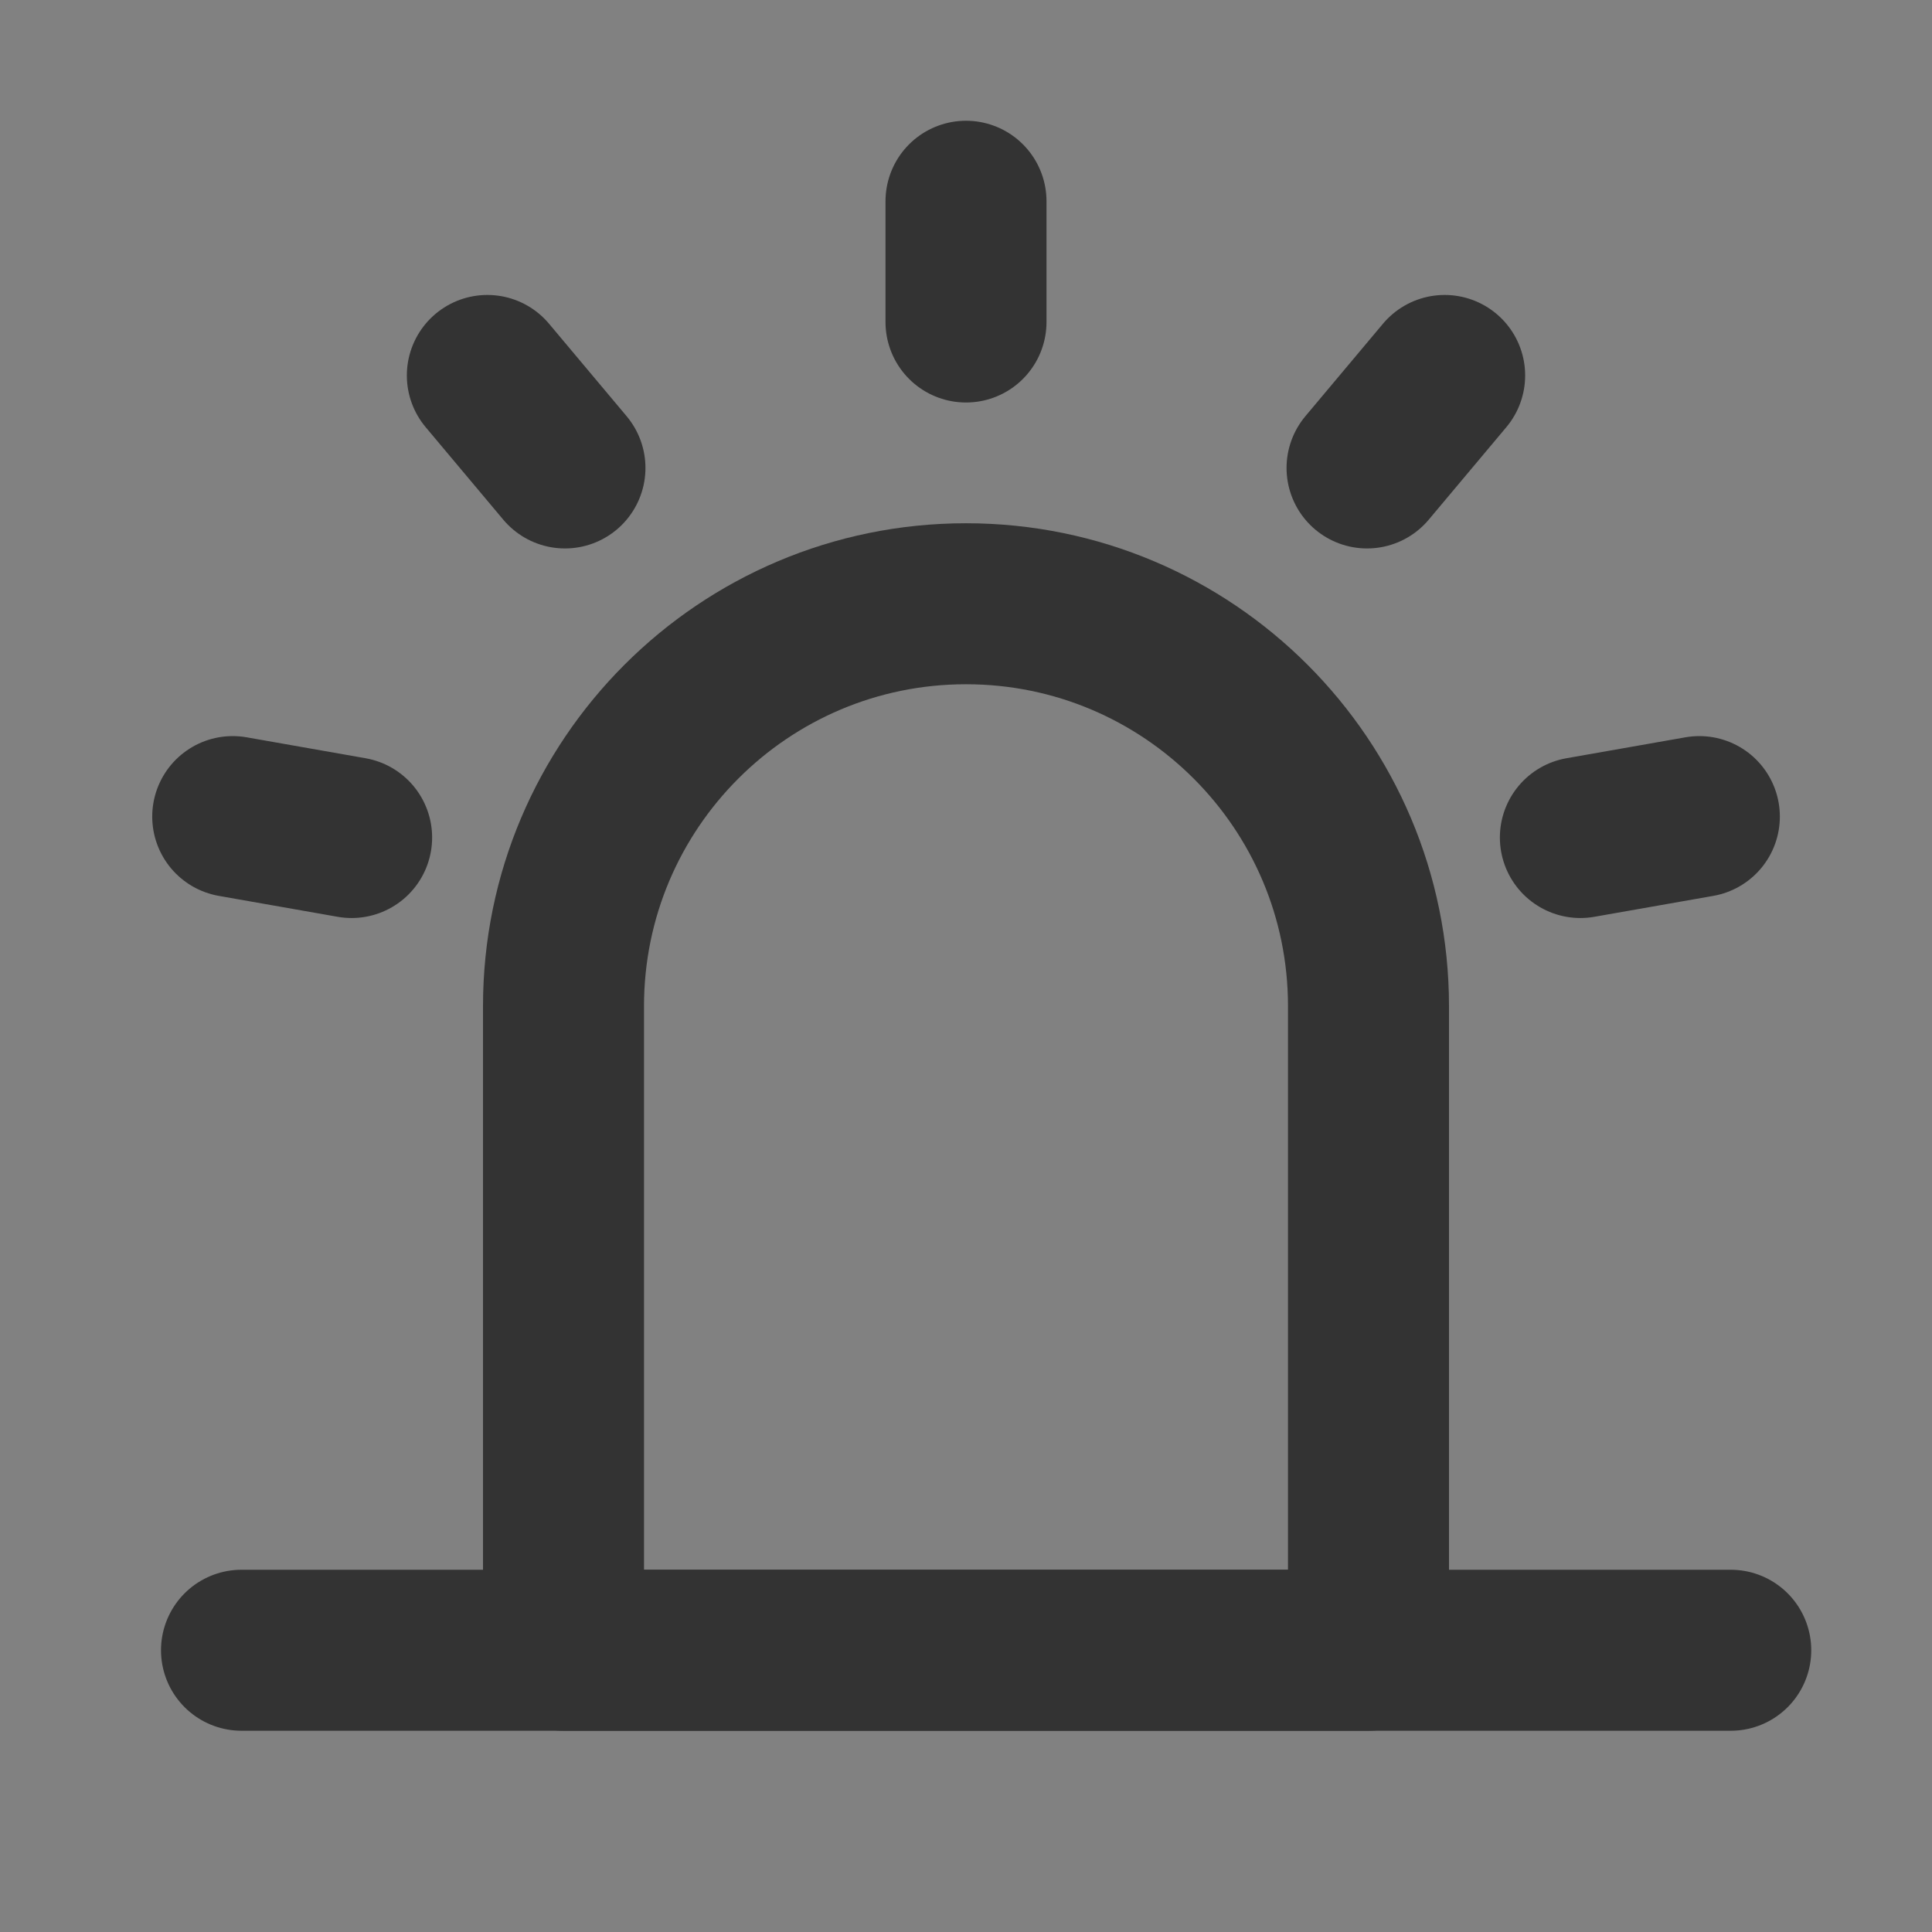 <svg width="24" height="24" viewBox="0 0 24 24" fill="none" xmlns="http://www.w3.org/2000/svg">
<rect x="0" y="0" width="24" height="24" fill="#808080" stroke="none"/>
<g clip-path="url(#clip0_201_40302)">
<path d="M24 0H0V24H24V0Z" fill="white" fill-opacity="0.01"/>
<path d="M7 12.5C7 9.739 9.239 7.5 12 7.5C14.761 7.5 17 9.739 17 12.5V20.5H7V12.5Z" stroke="#333333" stroke-width="2" stroke-linejoin="round"/>
<path d="M12 2.5V4" stroke="#333333" stroke-width="2" stroke-linecap="round" stroke-linejoin="round"/>
<path d="M17.946 4.664L16.982 5.813" stroke="#333333" stroke-width="2" stroke-linecap="round" stroke-linejoin="round"/>
<path d="M21.11 10.144L19.632 10.404" stroke="#333333" stroke-width="2" stroke-linecap="round" stroke-linejoin="round"/>
<path d="M2.891 10.144L4.368 10.404" stroke="#333333" stroke-width="2" stroke-linecap="round" stroke-linejoin="round"/>
<path d="M6.054 4.664L7.018 5.813" stroke="#333333" stroke-width="2" stroke-linecap="round" stroke-linejoin="round"/>
<path d="M3 20.5H21.5" stroke="#333333" stroke-width="2" stroke-linecap="round" stroke-linejoin="round"/>
</g>
<defs>
<clipPath id="clip0_201_40302">
<rect width="24" height="24" fill="white"/>
</clipPath>
</defs>
</svg>
